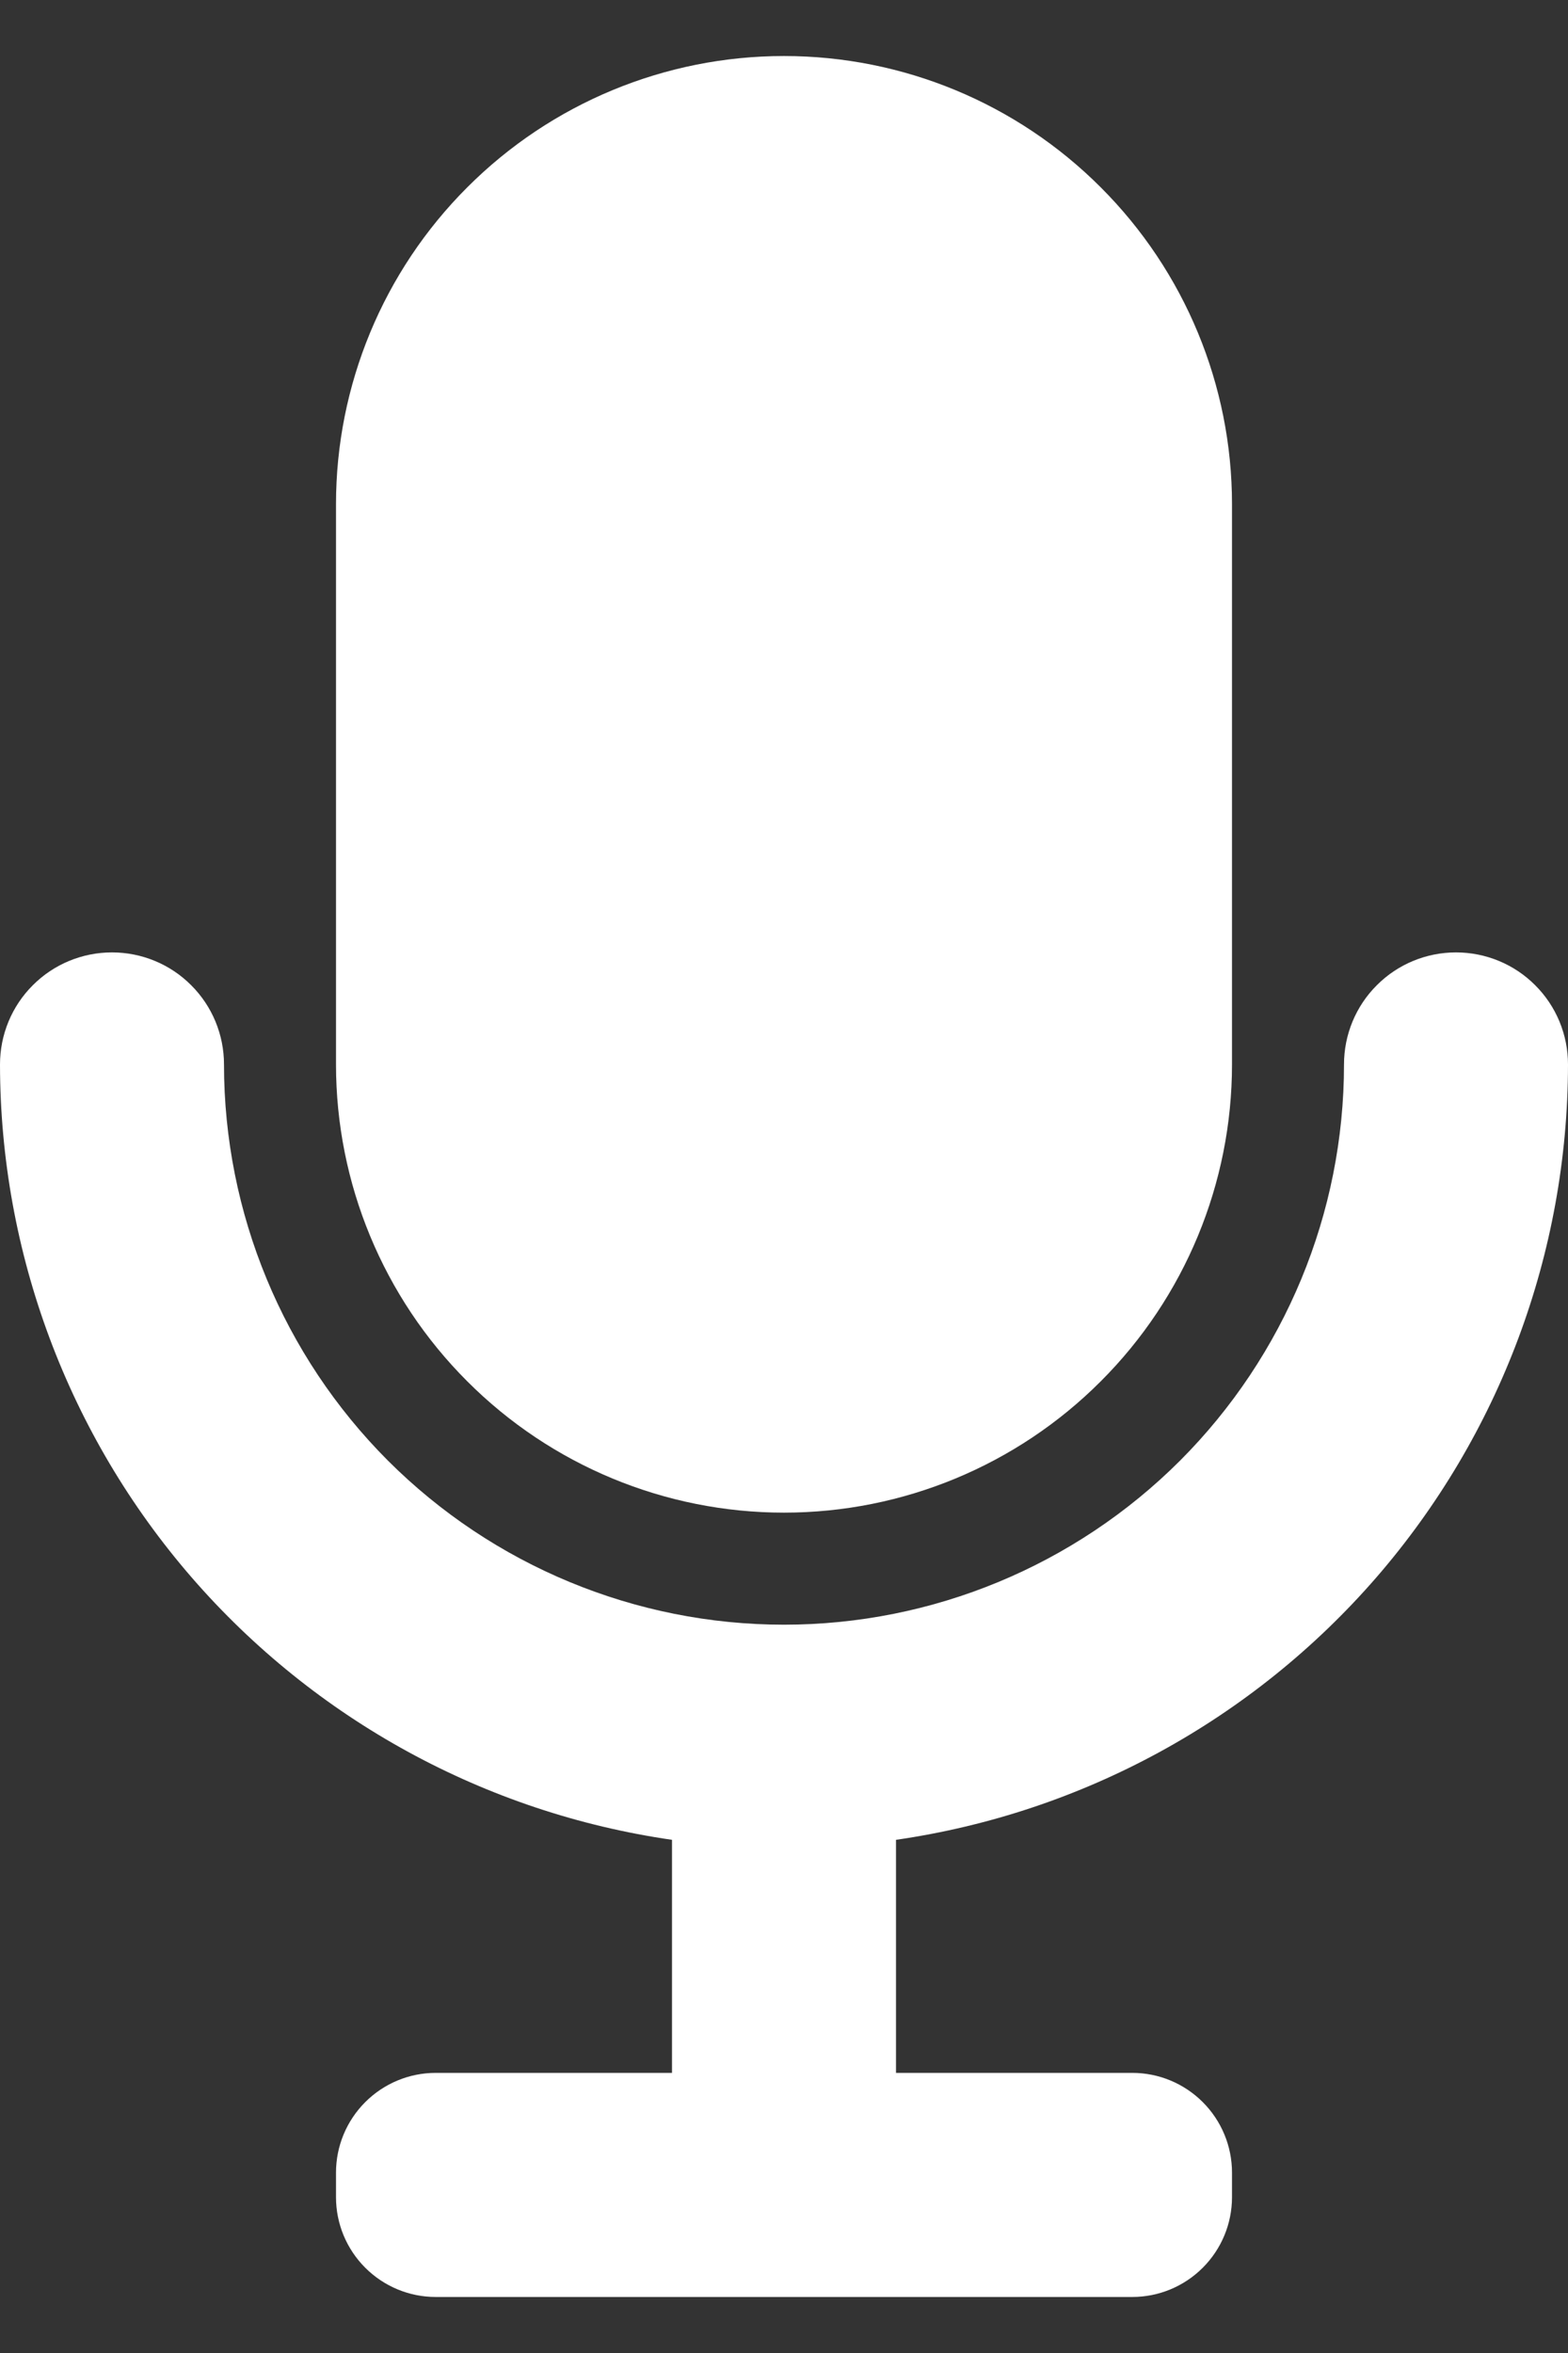 <svg width="14" height="21" viewBox="0 0 14 21" fill="none" xmlns="http://www.w3.org/2000/svg">
<rect x="0" y="0" width="14" height="21" fill="#333333" stroke="none"/>
<path d="M7 13.5C8.061 13.5 9.078 13.079 9.828 12.328C10.579 11.578 11 10.561 11 9.5V4.5C11 3.439 10.579 2.422 9.828 1.672C9.078 0.921 8.061 0.5 7 0.5C5.939 0.5 4.922 0.921 4.172 1.672C3.421 2.422 3 3.439 3 4.5V9.5C3 10.561 3.421 11.578 4.172 12.328C4.922 13.079 5.939 13.5 7 13.5Z" fill="white"/>
<path d="M14 9.5C14 9.235 13.895 8.98 13.707 8.793C13.52 8.605 13.265 8.5 13 8.5C12.735 8.5 12.48 8.605 12.293 8.793C12.105 8.98 12 9.235 12 9.5C12 10.826 11.473 12.098 10.536 13.036C9.598 13.973 8.326 14.5 7 14.5C5.674 14.5 4.402 13.973 3.464 13.036C2.527 12.098 2 10.826 2 9.5C2 9.235 1.895 8.98 1.707 8.793C1.52 8.605 1.265 8.5 1 8.5C0.735 8.5 0.48 8.605 0.293 8.793C0.105 8.98 0 9.235 0 9.5C0.002 11.182 0.609 12.807 1.711 14.078C2.813 15.348 4.335 16.18 6 16.42V18.5H3.89C3.654 18.5 3.428 18.594 3.261 18.761C3.094 18.928 3 19.154 3 19.39V19.61C3 19.846 3.094 20.072 3.261 20.239C3.428 20.406 3.654 20.5 3.89 20.5H10.11C10.346 20.5 10.572 20.406 10.739 20.239C10.906 20.072 11 19.846 11 19.61V19.39C11 19.154 10.906 18.928 10.739 18.761C10.572 18.594 10.346 18.5 10.11 18.5H8V16.42C9.665 16.18 11.187 15.348 12.289 14.078C13.391 12.807 13.998 11.182 14 9.5Z" fill="white"/>
</svg>
